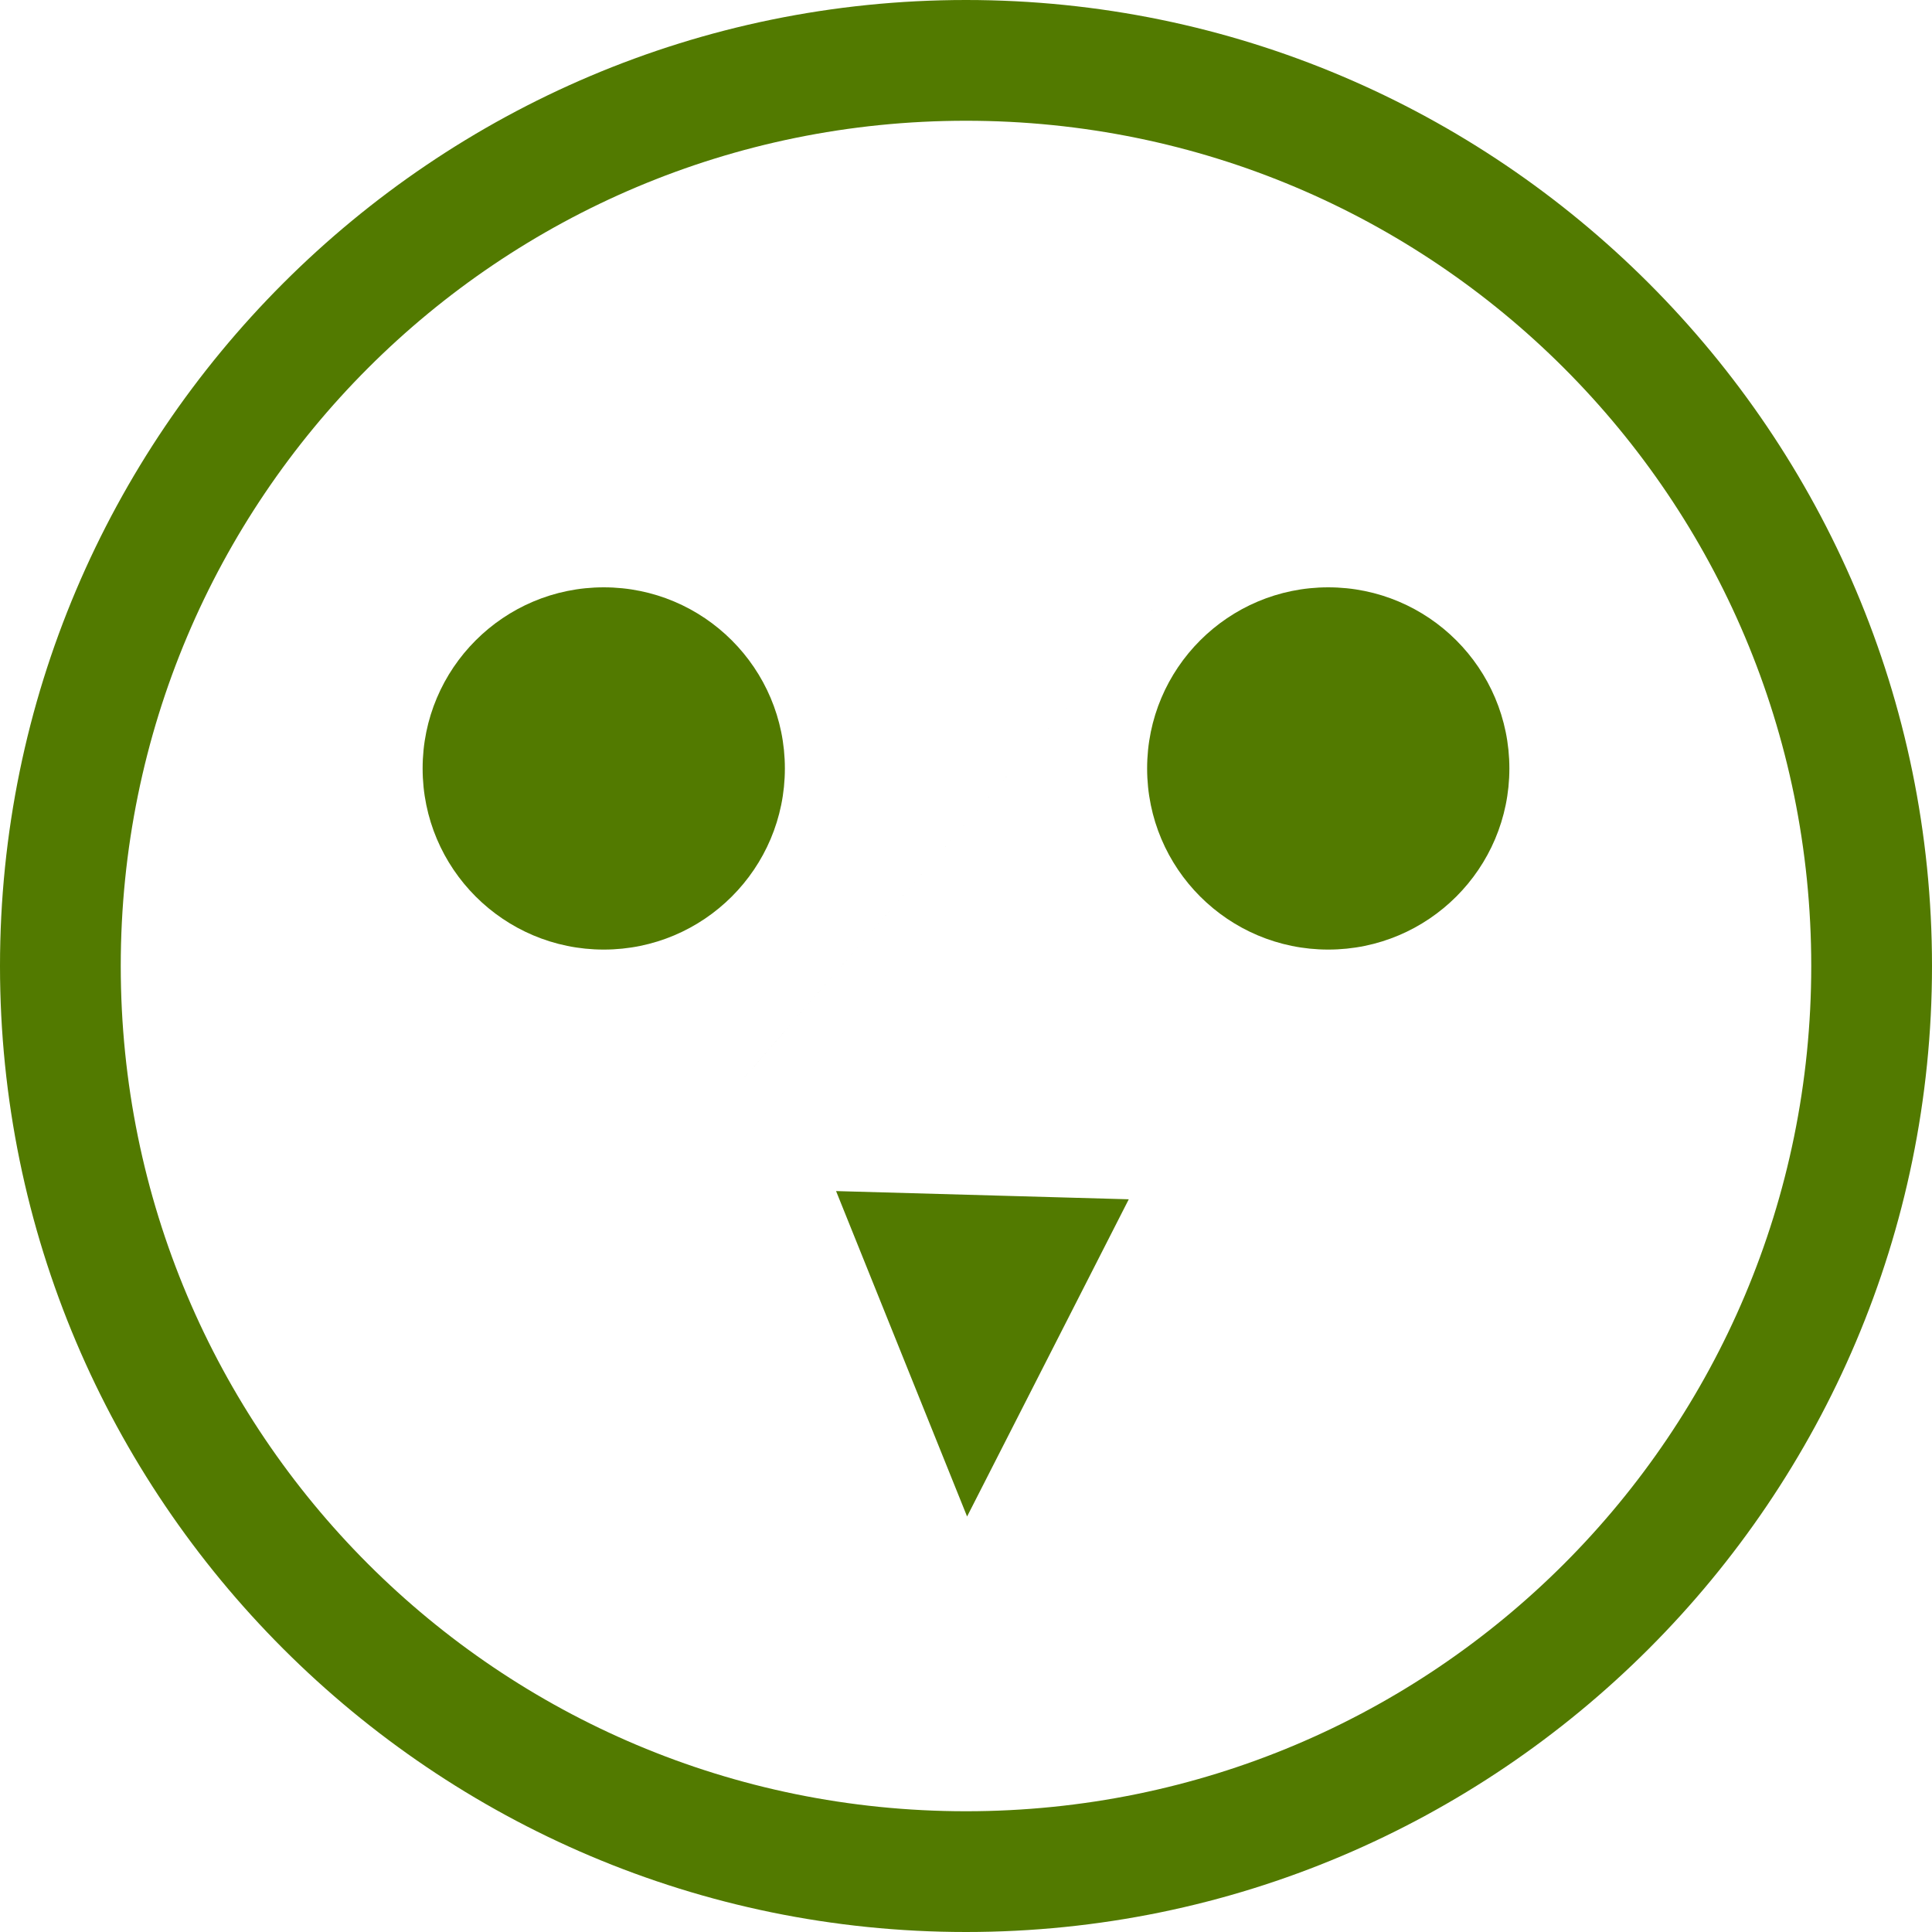 <svg xmlns="http://www.w3.org/2000/svg" width="16" height="16" version="1.1">
 <g color="#527a00" transform="translate(-1088 -74)">
  <path d="m 1096,74 c -4.412,0 -8,3.588 -8,8 0,4.412 3.588,8 8,8 4.412,0 8,-3.588 8,-8 0,-4.412 -3.588,-8 -8,-8 z m 0,1 c 3.872,0 7,3.128 7,7 0,3.872 -3.128,7 -7,7 -3.872,0 -7,-3.128 -7,-7 0,-3.872 3.128,-7 7,-7 z m 2.022,3.496 c -6.681,7.669 -3.341,3.835 0,0 z m -3.098,5.368 1.085,2.695 1.339,-2.627 z" overflow="visible" style="fill:#527a00"/>
  <g transform="translate(-0.364)">
   <circle cx="1093.364" cy="80.364" r="1.5" style="fill:#527a00"/>
   <circle style="fill:#527a00" cx="1099.364" cy="80.364" r="1.5"/>
  </g>
 </g>
</svg>
